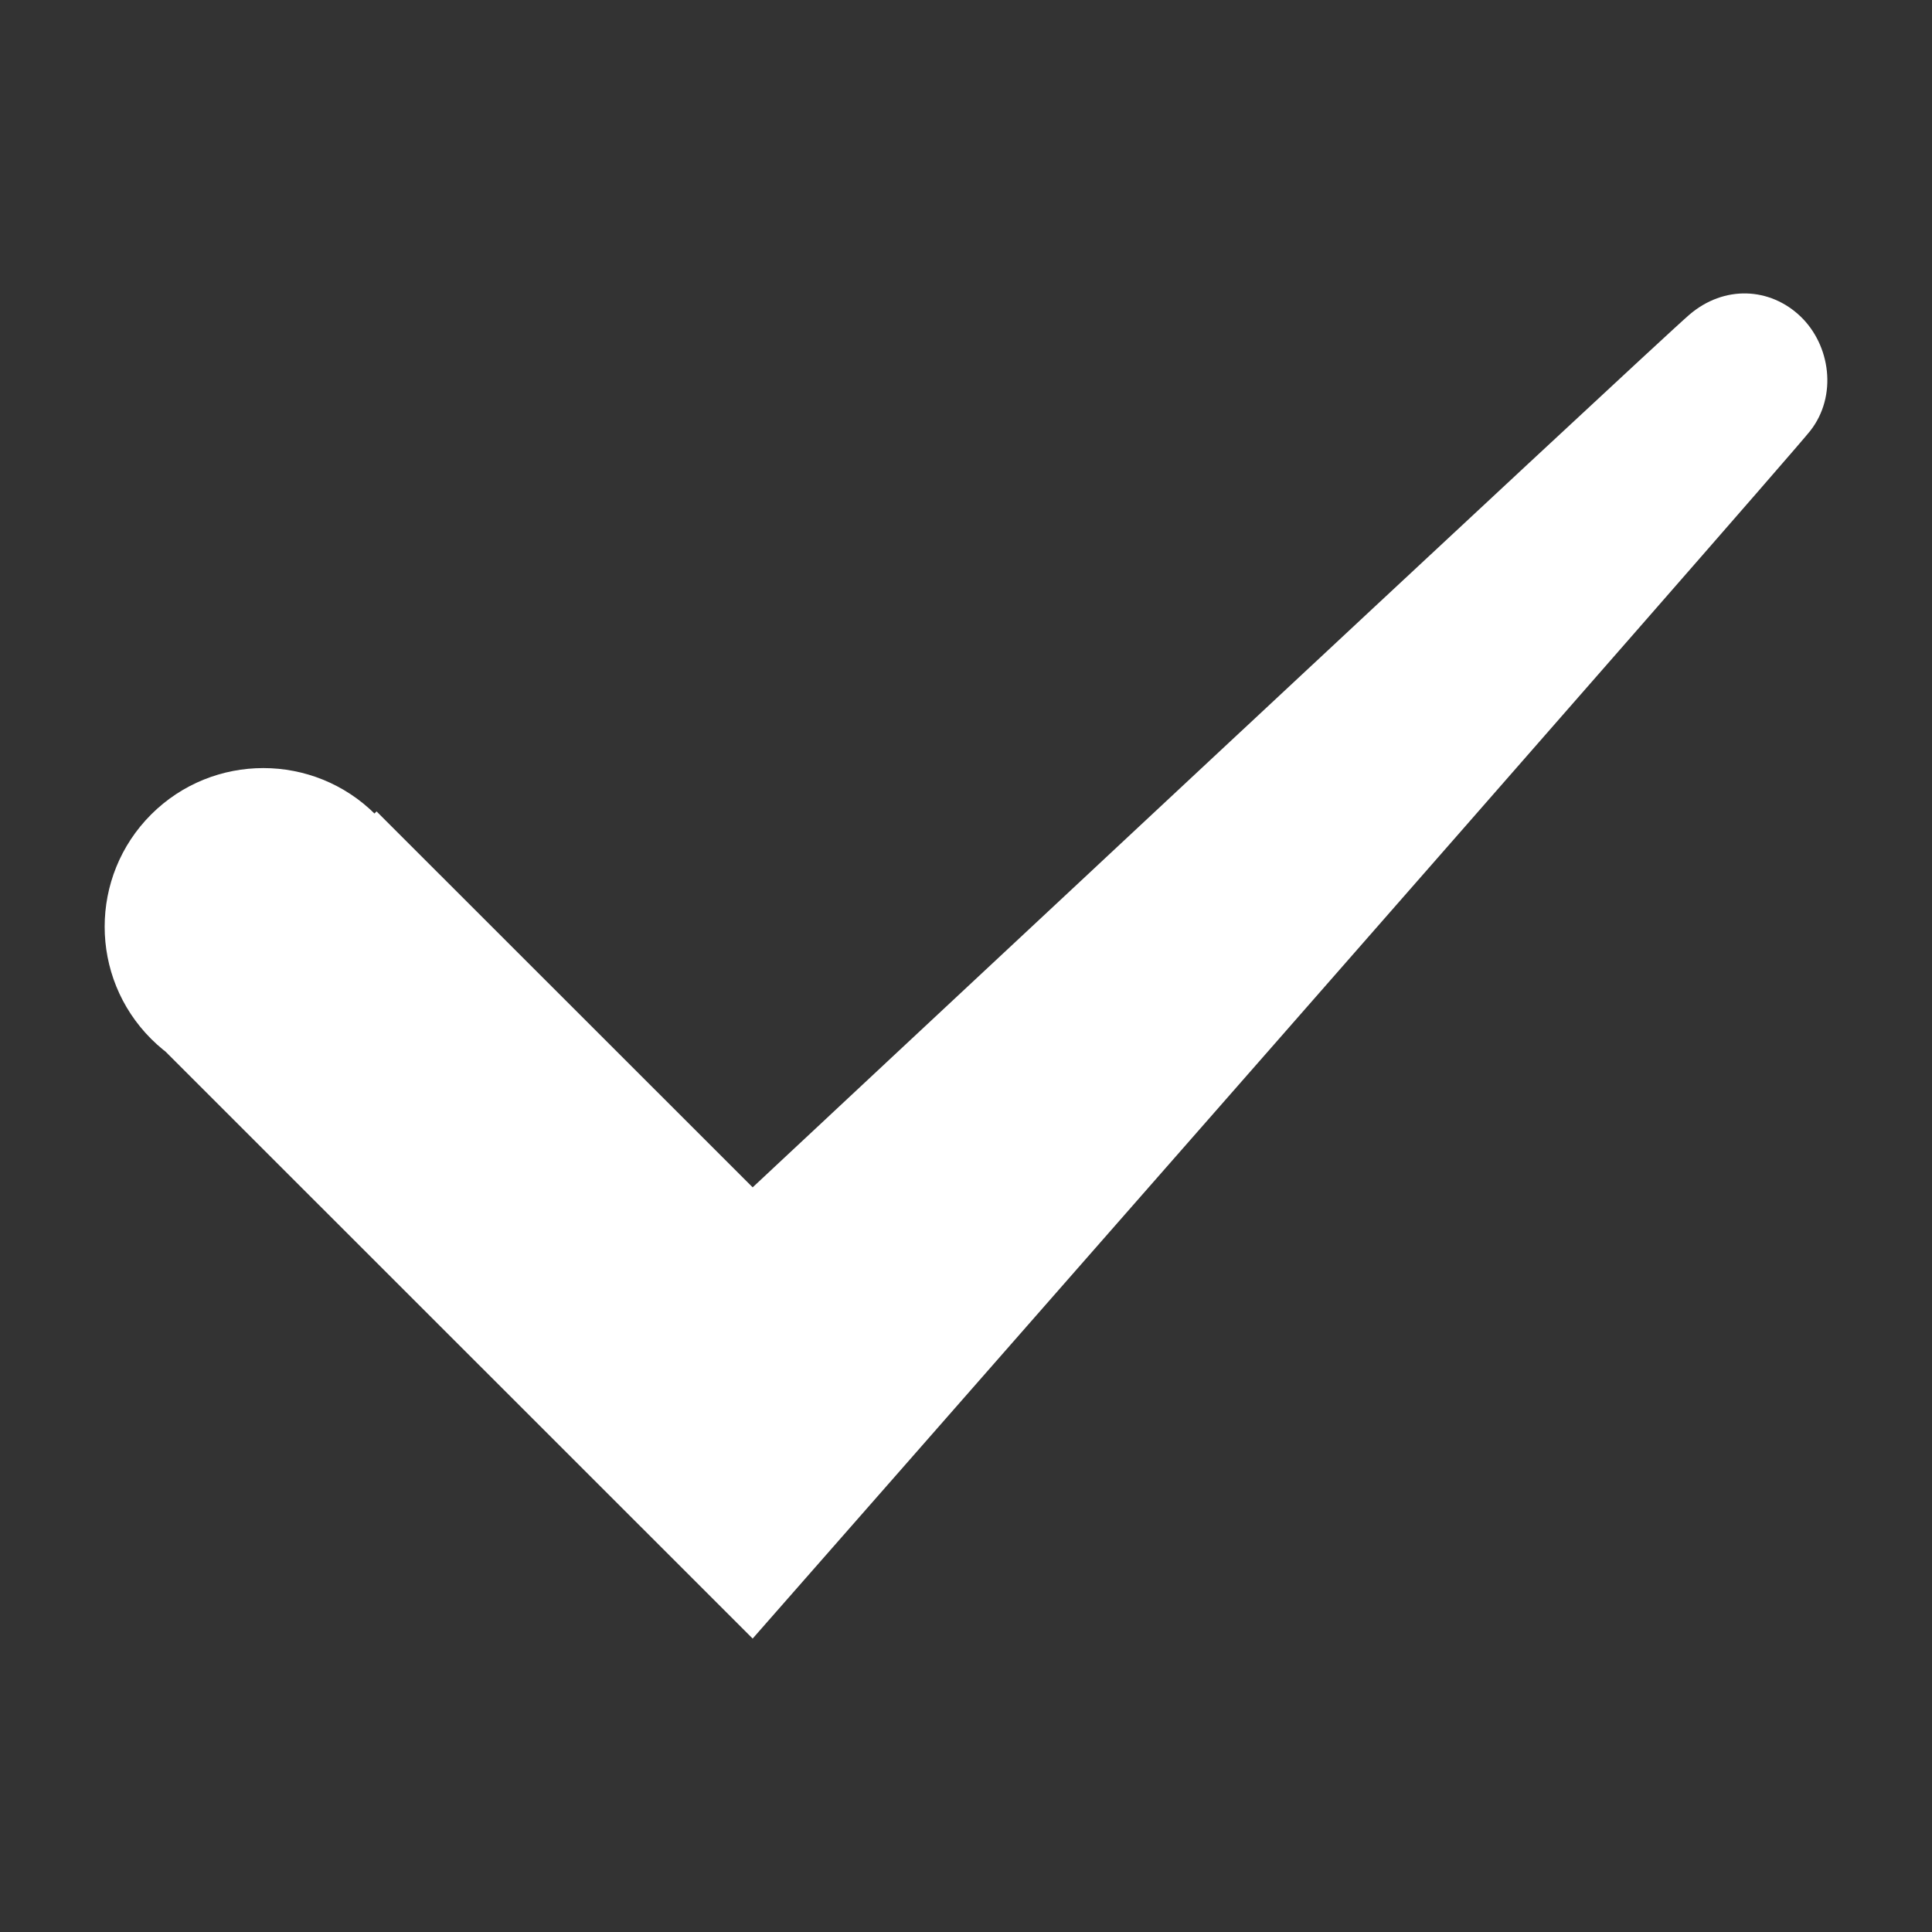 <?xml version="1.0" encoding="iso-8859-1"?>
<!-- Generator: Adobe Illustrator 17.1.0, SVG Export Plug-In . SVG Version: 6.00 Build 0)  -->
<!DOCTYPE svg PUBLIC "-//W3C//DTD SVG 1.1//EN" "http://www.w3.org/Graphics/SVG/1.1/DTD/svg11.dtd">
<svg version="1.1" xmlns="http://www.w3.org/2000/svg" xmlns:xlink="http://www.w3.org/1999/xlink" x="0px" y="0px" width="120px"
	 height="120px" viewBox="-3 -3 120 120" enable-background="new -3 -3 120 120" xml:space="preserve">
<rect x="-3" y="-3" width="120" height="120" fill="#333333" stroke="none"/>
<g id="Layer_2" display="none">
	<circle display="inline" opacity="0.5" fill="#DF1F26" cx="57" cy="57" r="60"/>
	<rect x="3.5" y="3.5" display="inline" opacity="0.5" fill="#3B4FA1" width="107" height="107"/>
</g>
<g id="normal">
</g>
<g id="active">
	<path fill="#FFFFFF" d="M20.322,61.525c-3.846,3.848-10.088,3.848-13.937,0c-3.846-3.846-3.846-10.085,0-13.934
		c3.849-3.846,10.091-3.846,13.937,0C24.171,51.443,24.171,57.68,20.322,61.525L20.322,61.525z M109.436,23.762
		c-1.702,2.161-65.687,75.012-65.687,75.012L6.376,61.413l14.012-14.015l23.361,23.35c0,0,56.006-52.337,58.173-54.195
		c2.161-1.858,5.018-1.714,6.917,0.107C110.697,18.446,111.136,21.596,109.436,23.762L109.436,23.762z"/>
</g>
</svg>
